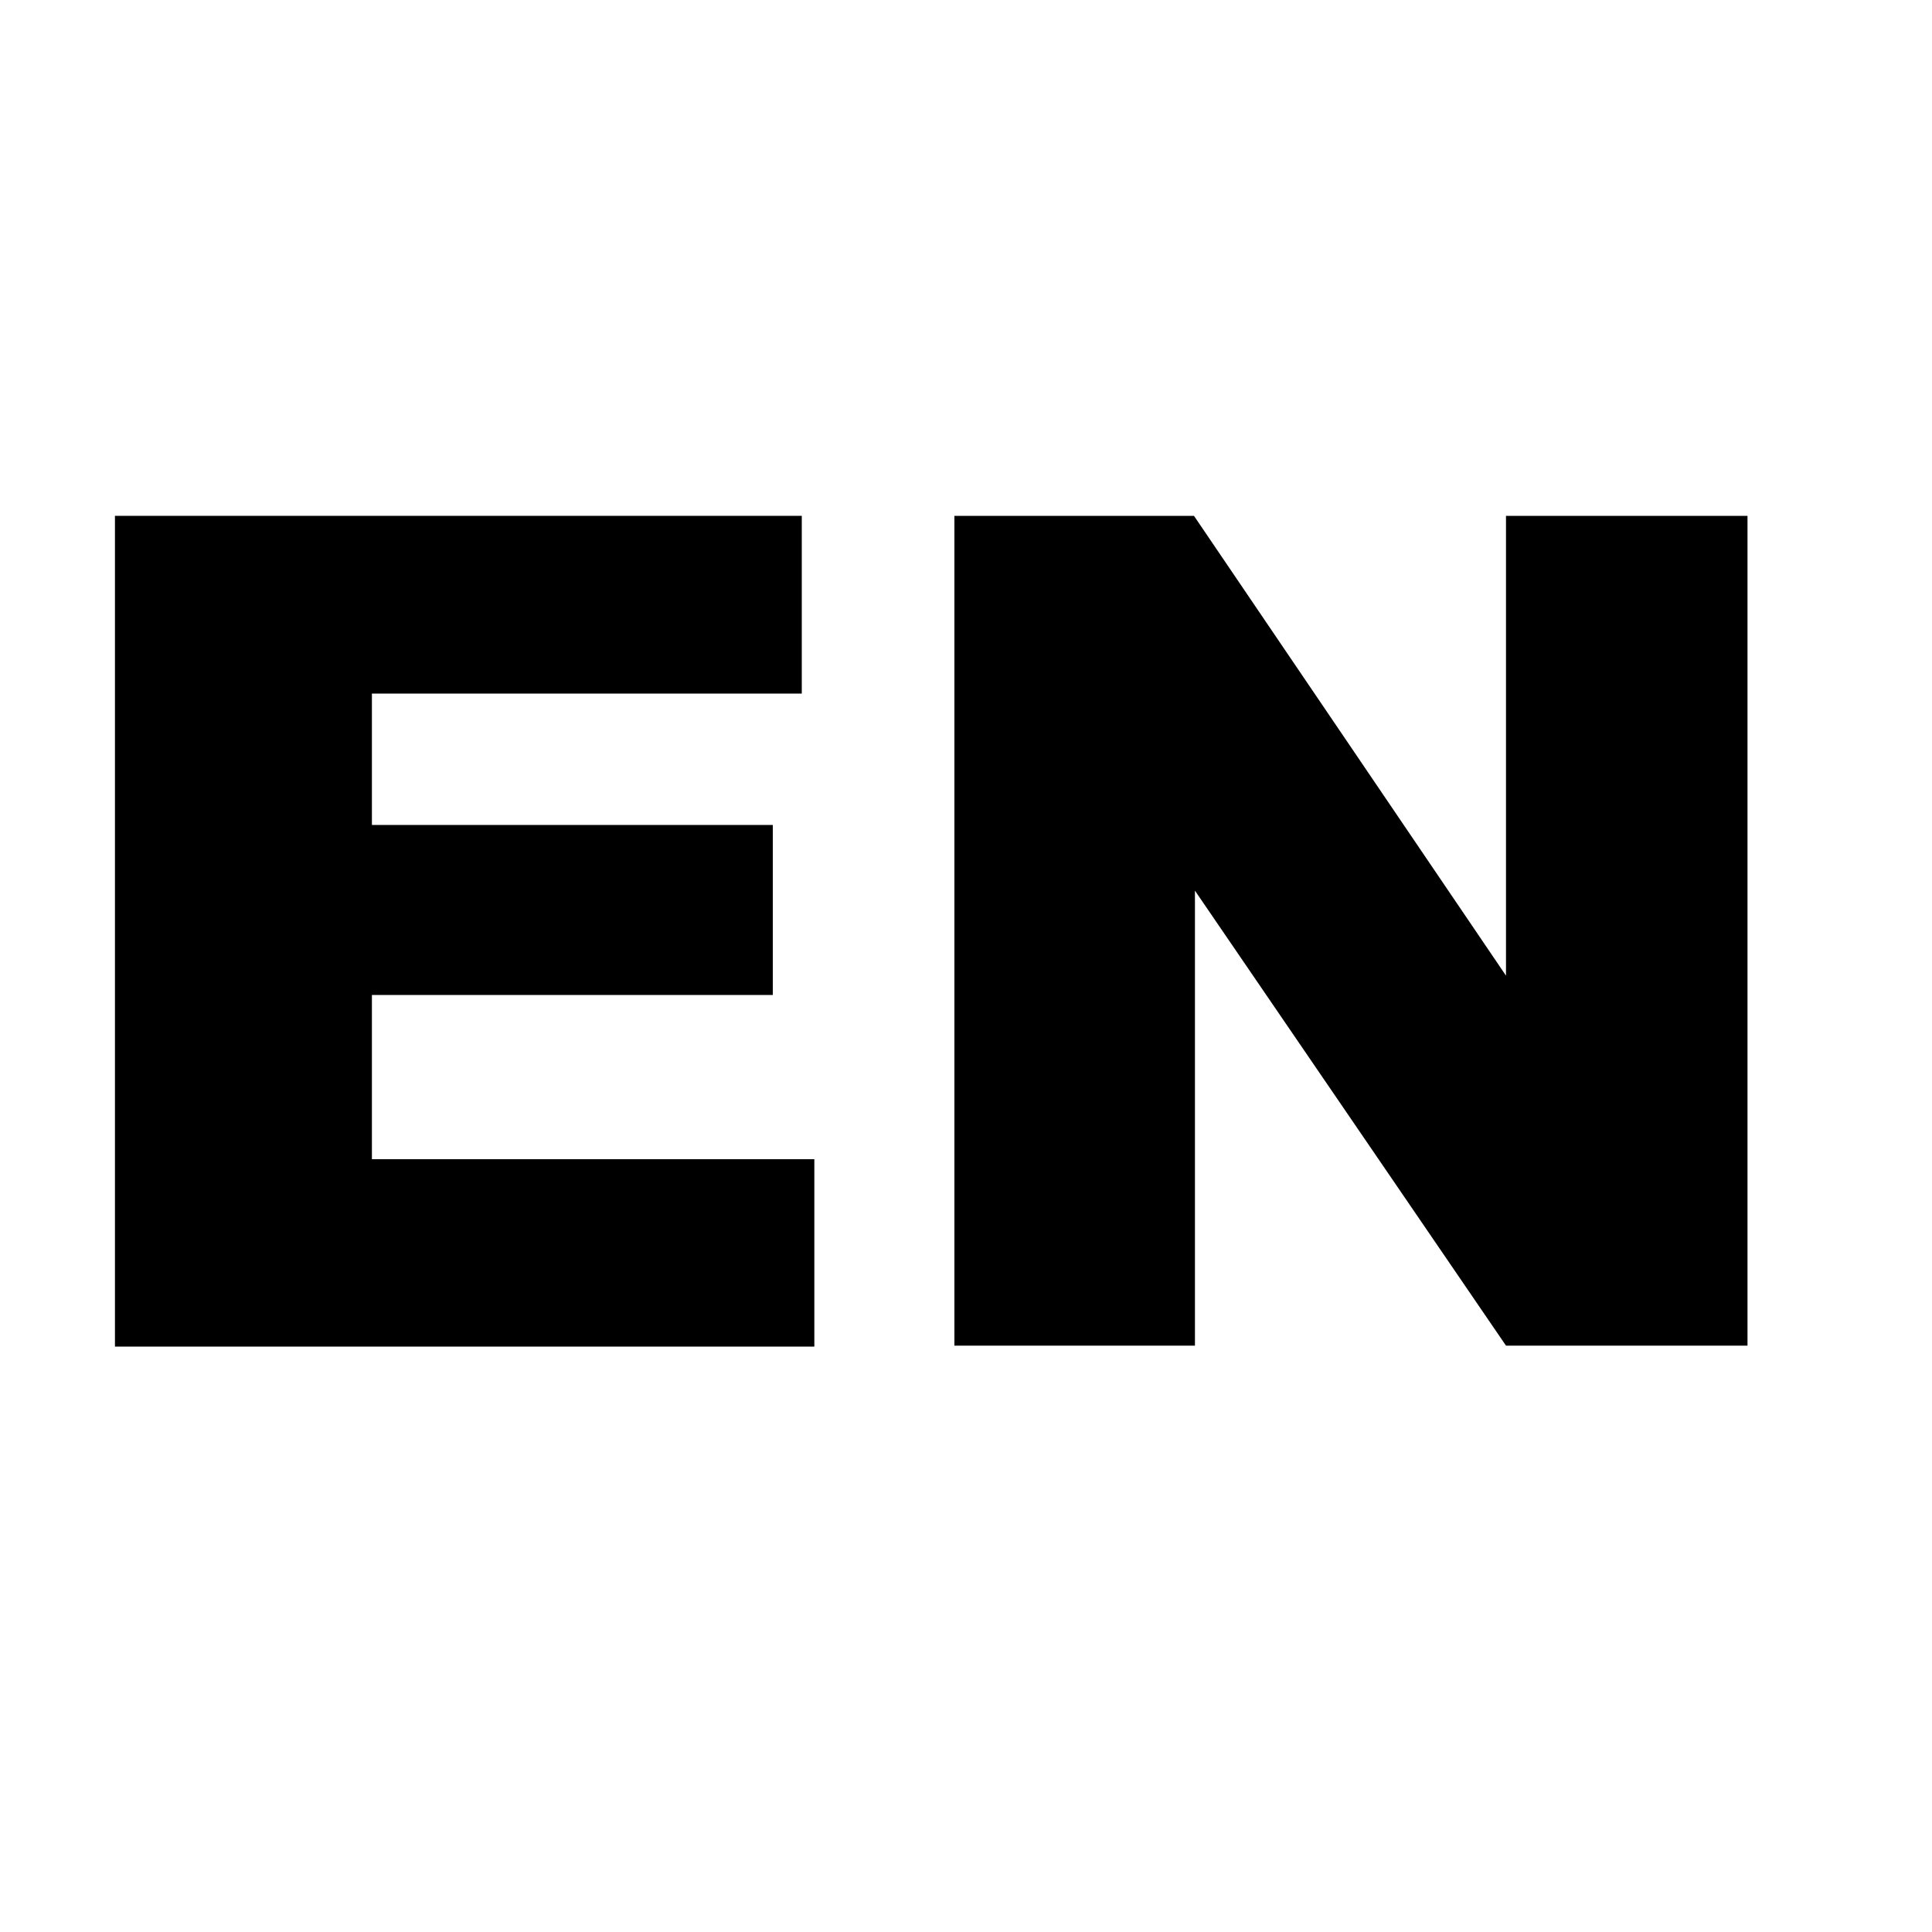 <svg xmlns="http://www.w3.org/2000/svg" width="32" height="32" fill="currentColor" viewBox="0 0 20 20">
    <g>
        <g>
            <circle fill="none" cx="9.64" cy="9.64" r="9.64"/>
            <path fill="currentColor" d="M1.19,5.34H8.3V7.18H3.85V8.54H8V10.3H3.85V12H8.43v1.94H1.19Z"/>
            <path fill="currentColor" d="M9.88,5.34h2.48l3.23,4.76V5.34h2.5v8.59h-2.5L12.37,9.22v4.71H9.88Z"/>
        </g>
    </g>
</svg>